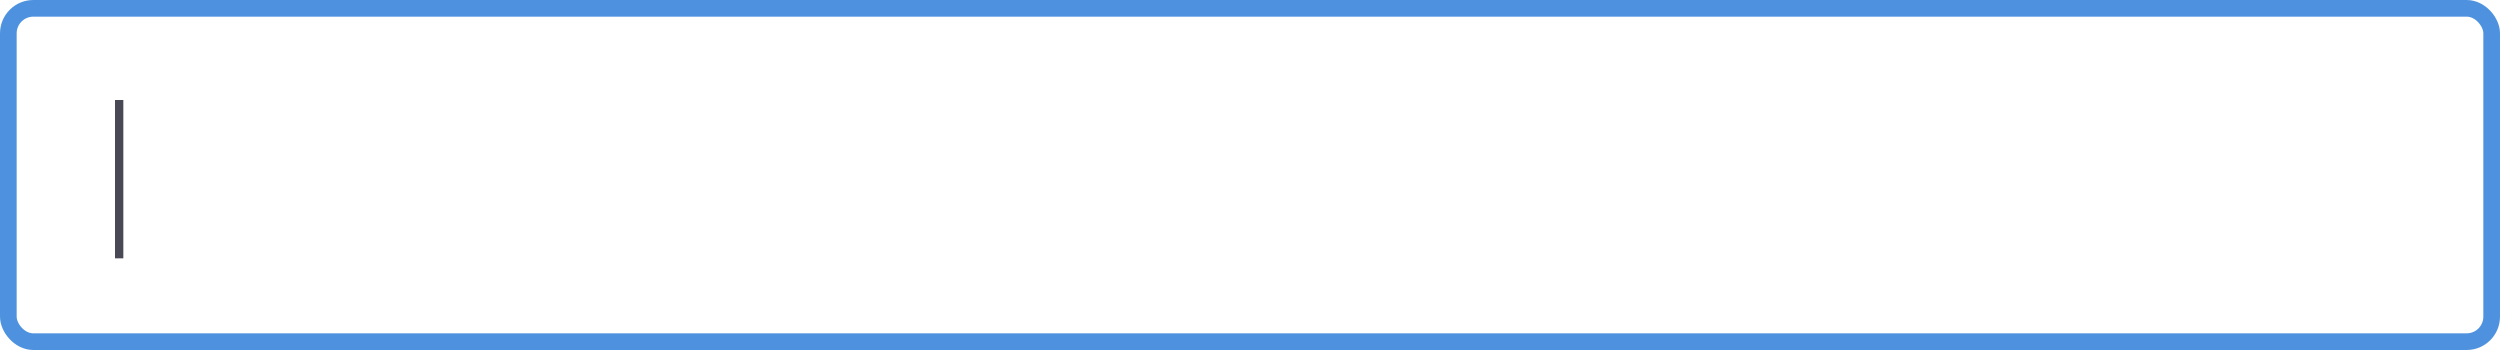 <svg xmlns="http://www.w3.org/2000/svg" xmlns:xlink="http://www.w3.org/1999/xlink" width="300" height="42" viewBox="0 0 300 42">
  <rect x="0" y="0" width="300" height="42" fill="#333333" stroke="none"/>
  <defs>
    <clipPath id="clip-path">
      <rect width="300" height="42" fill="none"/>
    </clipPath>
    <clipPath id="clip-text-input--focused">
      <rect width="300" height="42"/>
    </clipPath>
  </defs>
  <g id="text-input--focused" clip-path="url(#clip-text-input--focused)">
    <rect width="300" height="42" fill="#fff"/>
    <g id="Input_Focus" data-name="Input Focus" clip-path="url(#clip-path)">
      <g id="Rectangle_290" data-name="Rectangle 290" fill="#fff" stroke="#4e92df" stroke-width="2">
        <rect width="300" height="42" rx="4" stroke="none"/>
        <rect x="1" y="1" width="298" height="40" rx="3" fill="none"/>
      </g>
      <g id="Group_154" data-name="Group 154" transform="translate(1 -252.5)">
        <line id="Line_3" data-name="Line 3" y2="19" transform="translate(13.3 264.5)" fill="none" stroke="#494955" stroke-miterlimit="10" stroke-width="1"/>
      </g>
    </g>
  </g>
</svg>
